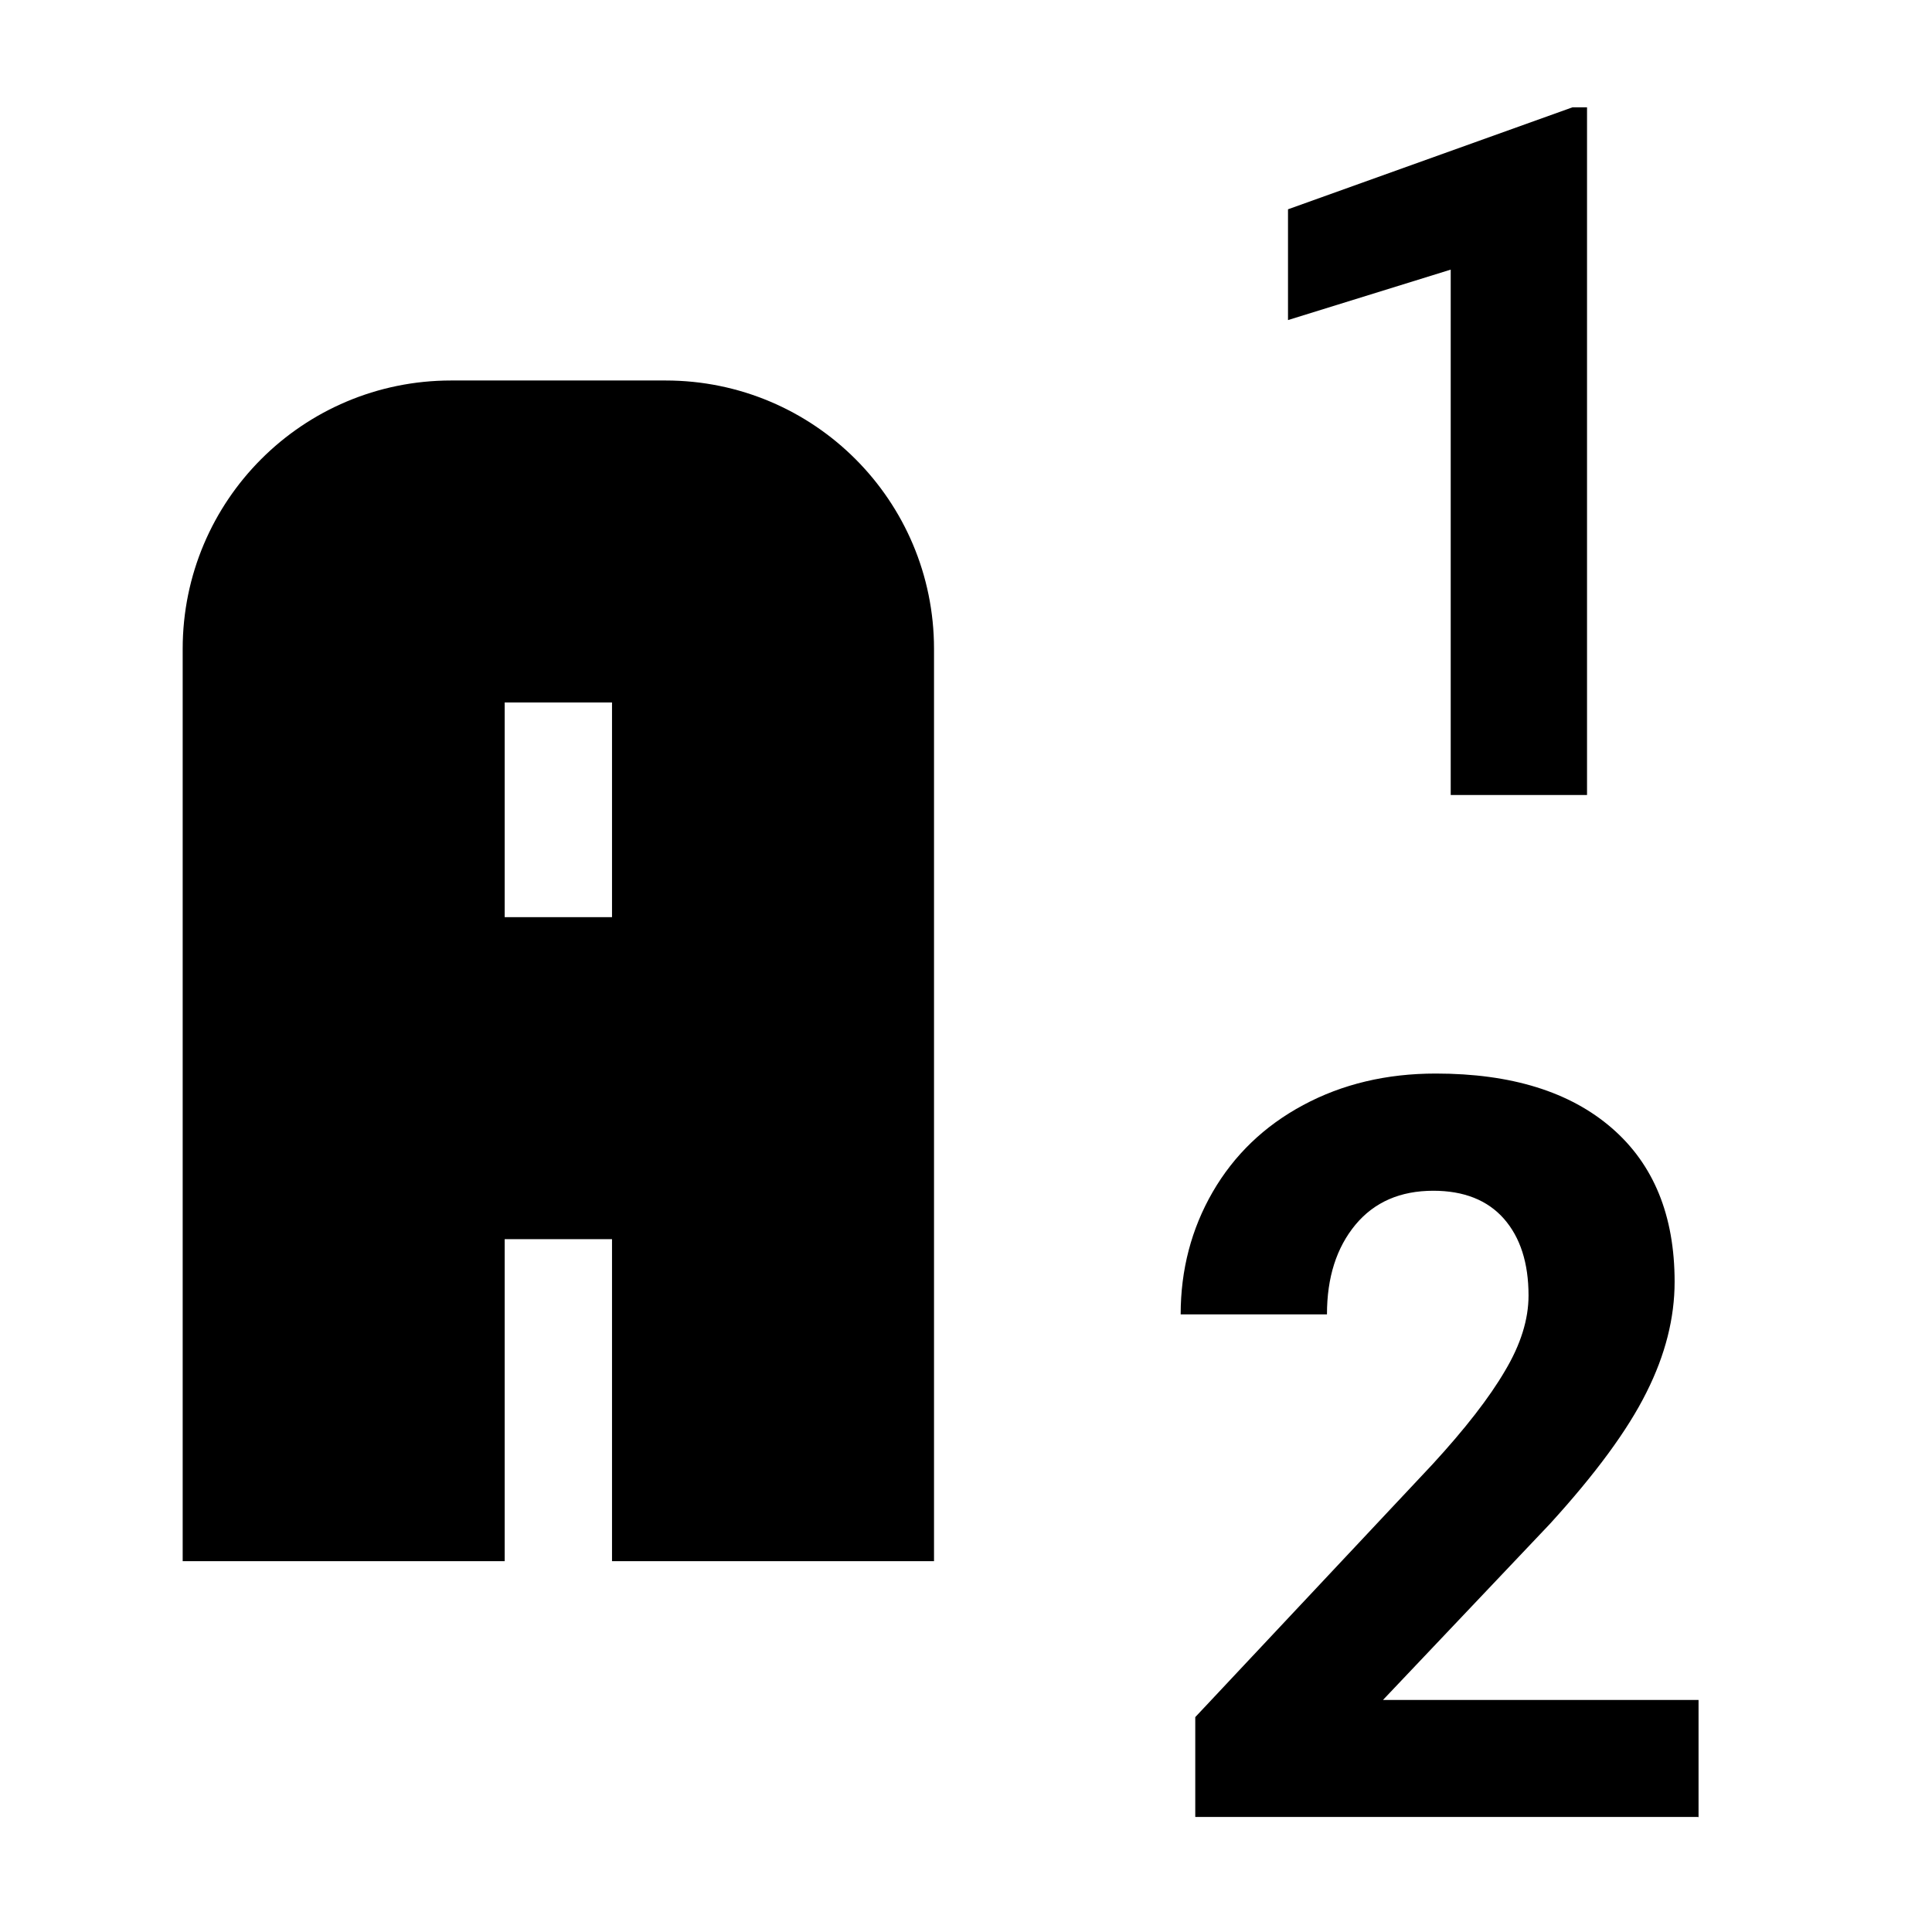 <svg xmlns="http://www.w3.org/2000/svg" width="18" height="18" viewbox="0 0 18 18"><g><path d="M14.786 7.407h-1.27V2.512L12 2.982V1.95L14.65 1h.136zM15.82 16.928h-4.684v-.93l2.21-2.355c.305-.332.53-.622.675-.87.147-.246.22-.48.22-.703 0-.303-.077-.542-.23-.716-.153-.173-.373-.26-.657-.26-.307 0-.55.105-.726.317-.176.213-.265.49-.265.835H11c0-.416.1-.797.298-1.14.2-.345.48-.615.843-.81.365-.196.776-.294 1.236-.294.704 0 1.25.17 1.64.508.39.338.585.815.585 1.432 0 .337-.086.68-.262 1.03-.175.352-.475.76-.9 1.226l-1.555 1.64h2.94v1.092h-.003z"></path><path stroke="null" d="M6.202 4.045c1.105 0 2 .895 2 2v8h-2v-3h-2v3h-2v-8c0-1.105.895-2 2-2h2zm-2 5h2v-3h-2v3z"></path></g></svg>